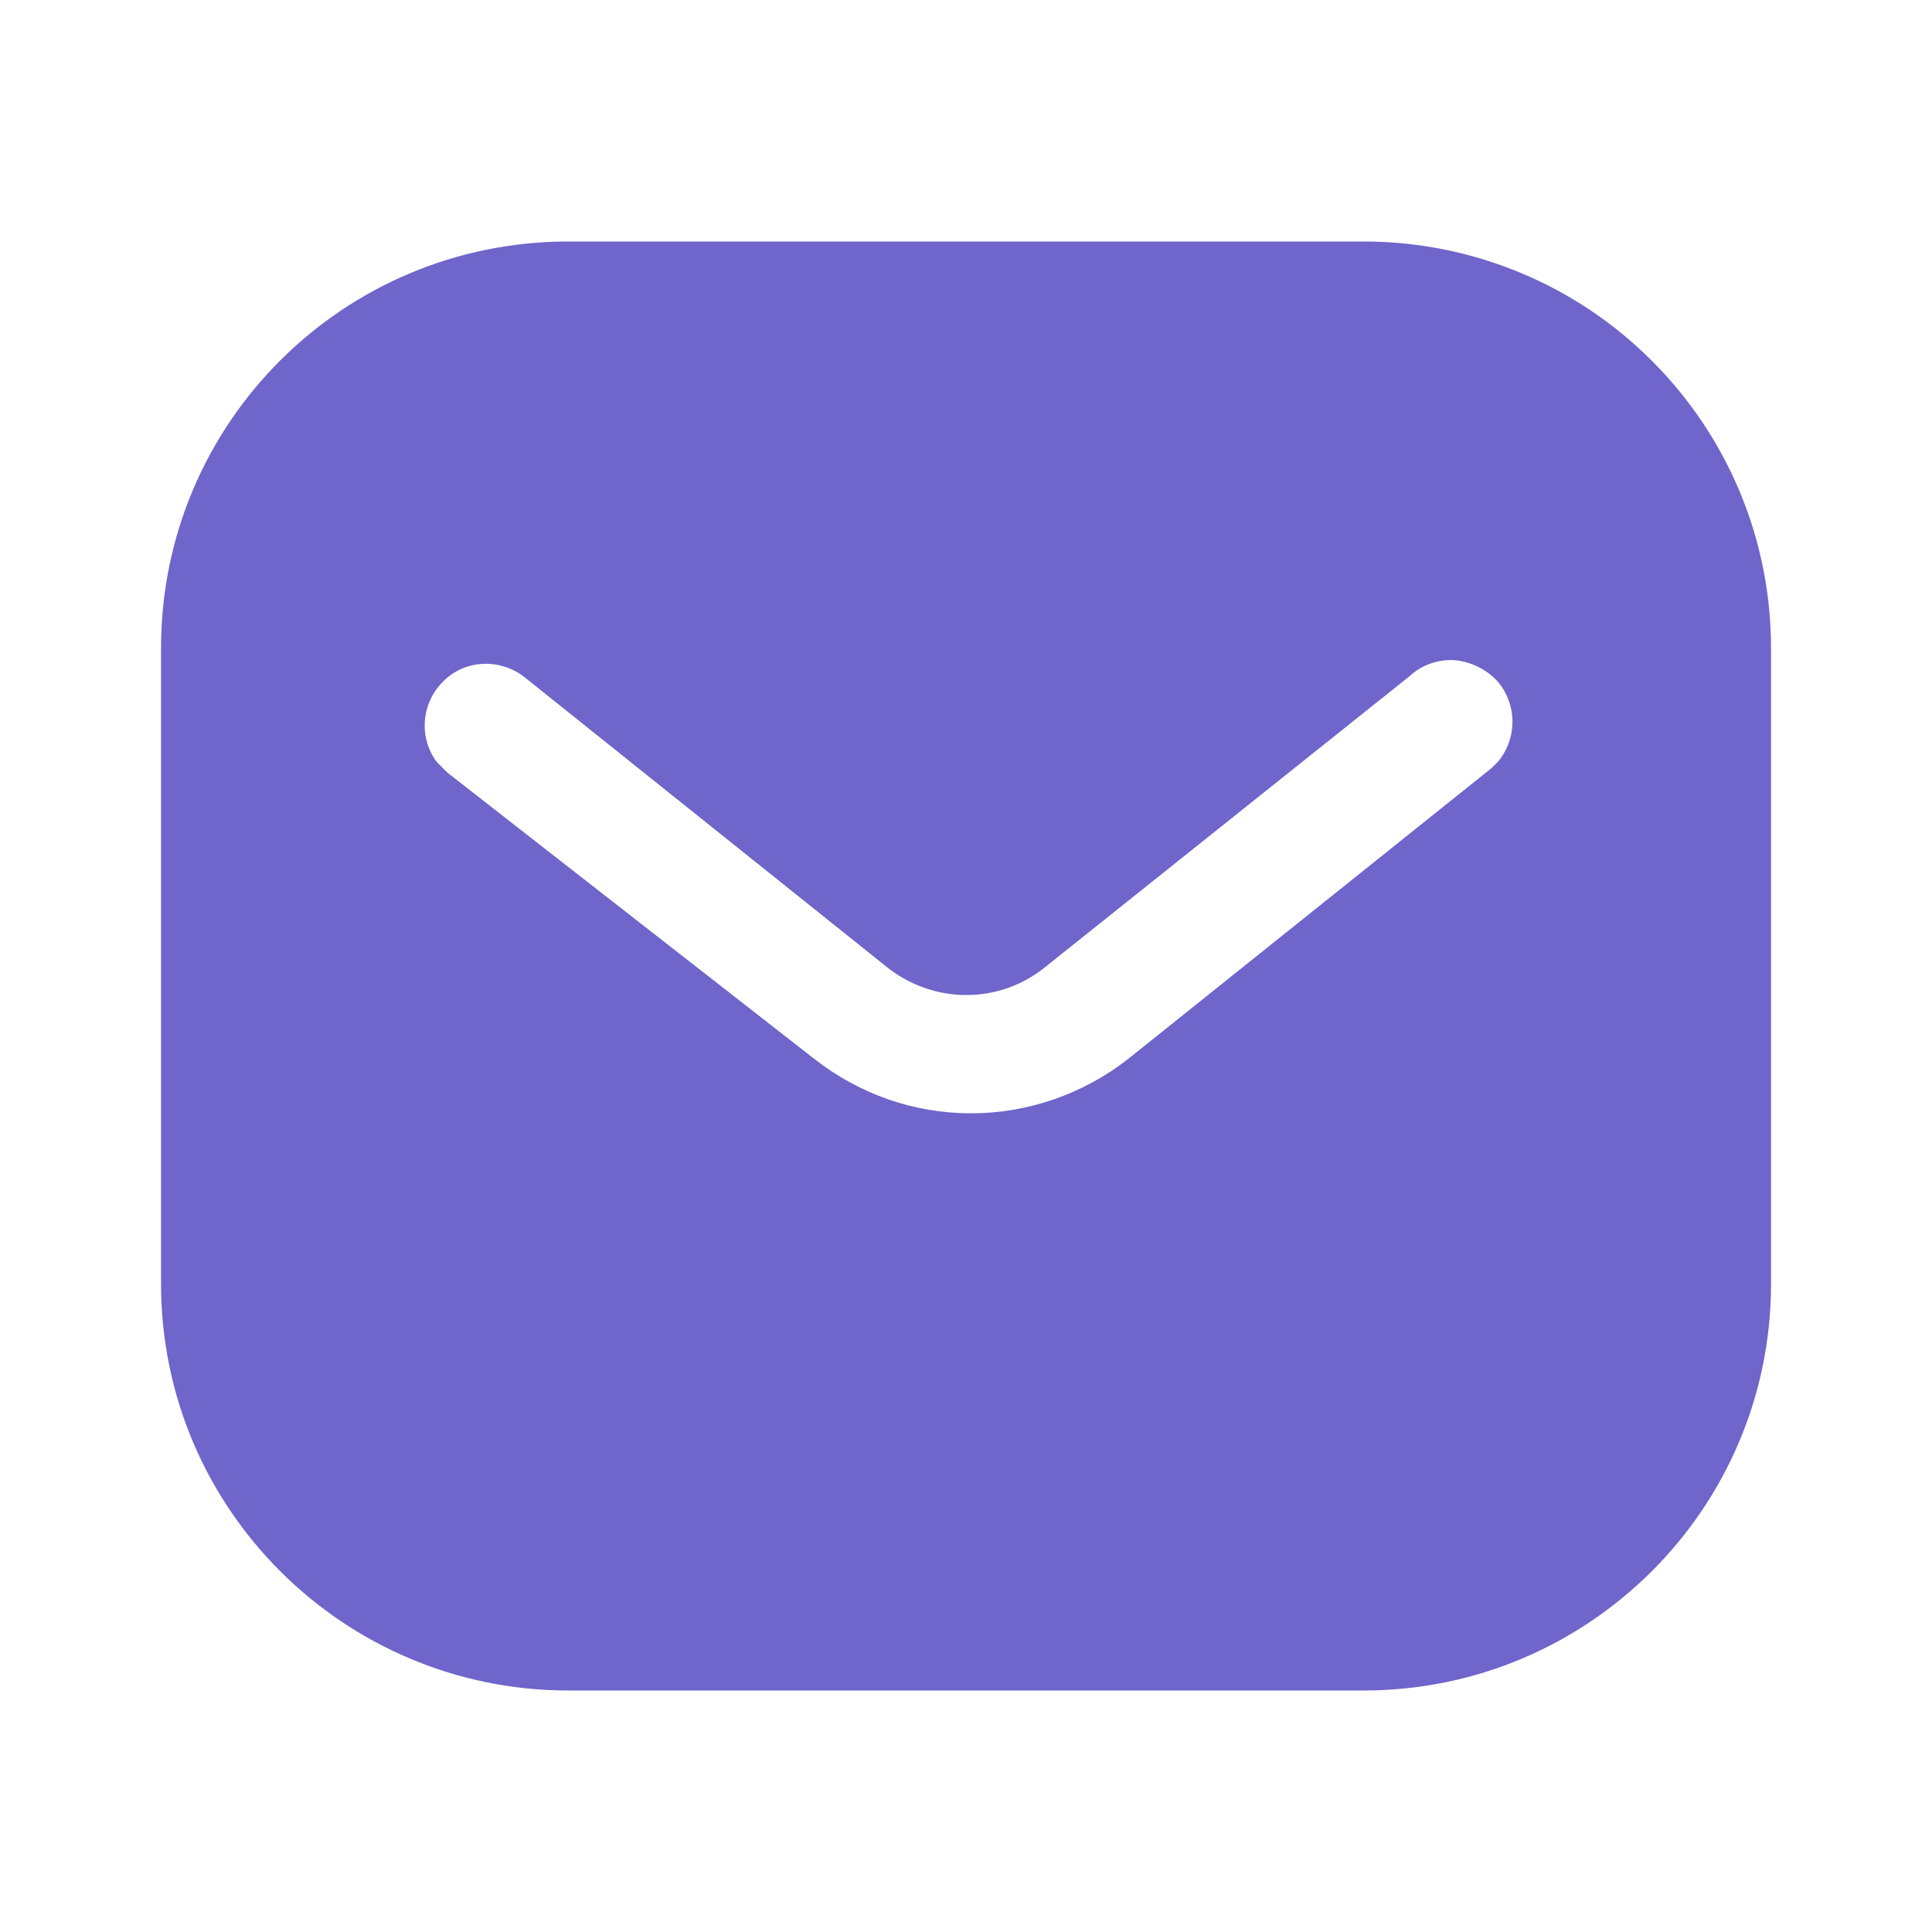 <svg width="28" height="28" viewBox="0 0 28 28" fill="none" xmlns="http://www.w3.org/2000/svg">
<path d="M19.763 3.5C21.327 3.5 22.832 4.118 23.939 5.228C25.048 6.335 25.667 7.828 25.667 9.392V18.608C25.667 21.863 23.019 24.5 19.763 24.5H8.237C4.981 24.5 2.334 21.863 2.334 18.608V9.392C2.334 6.137 4.969 3.5 8.237 3.5H19.763ZM21.082 9.567C20.837 9.554 20.604 9.637 20.428 9.8L15.167 14C14.491 14.561 13.521 14.561 12.834 14L7.584 9.8C7.221 9.532 6.719 9.567 6.417 9.882C6.102 10.197 6.067 10.698 6.334 11.048L6.487 11.2L11.796 15.342C12.449 15.855 13.241 16.135 14.071 16.135C14.898 16.135 15.704 15.855 16.356 15.342L21.619 11.13L21.712 11.037C21.991 10.698 21.991 10.208 21.7 9.87C21.537 9.696 21.314 9.59 21.082 9.567Z" fill="#6F65CA"/>
</svg>
